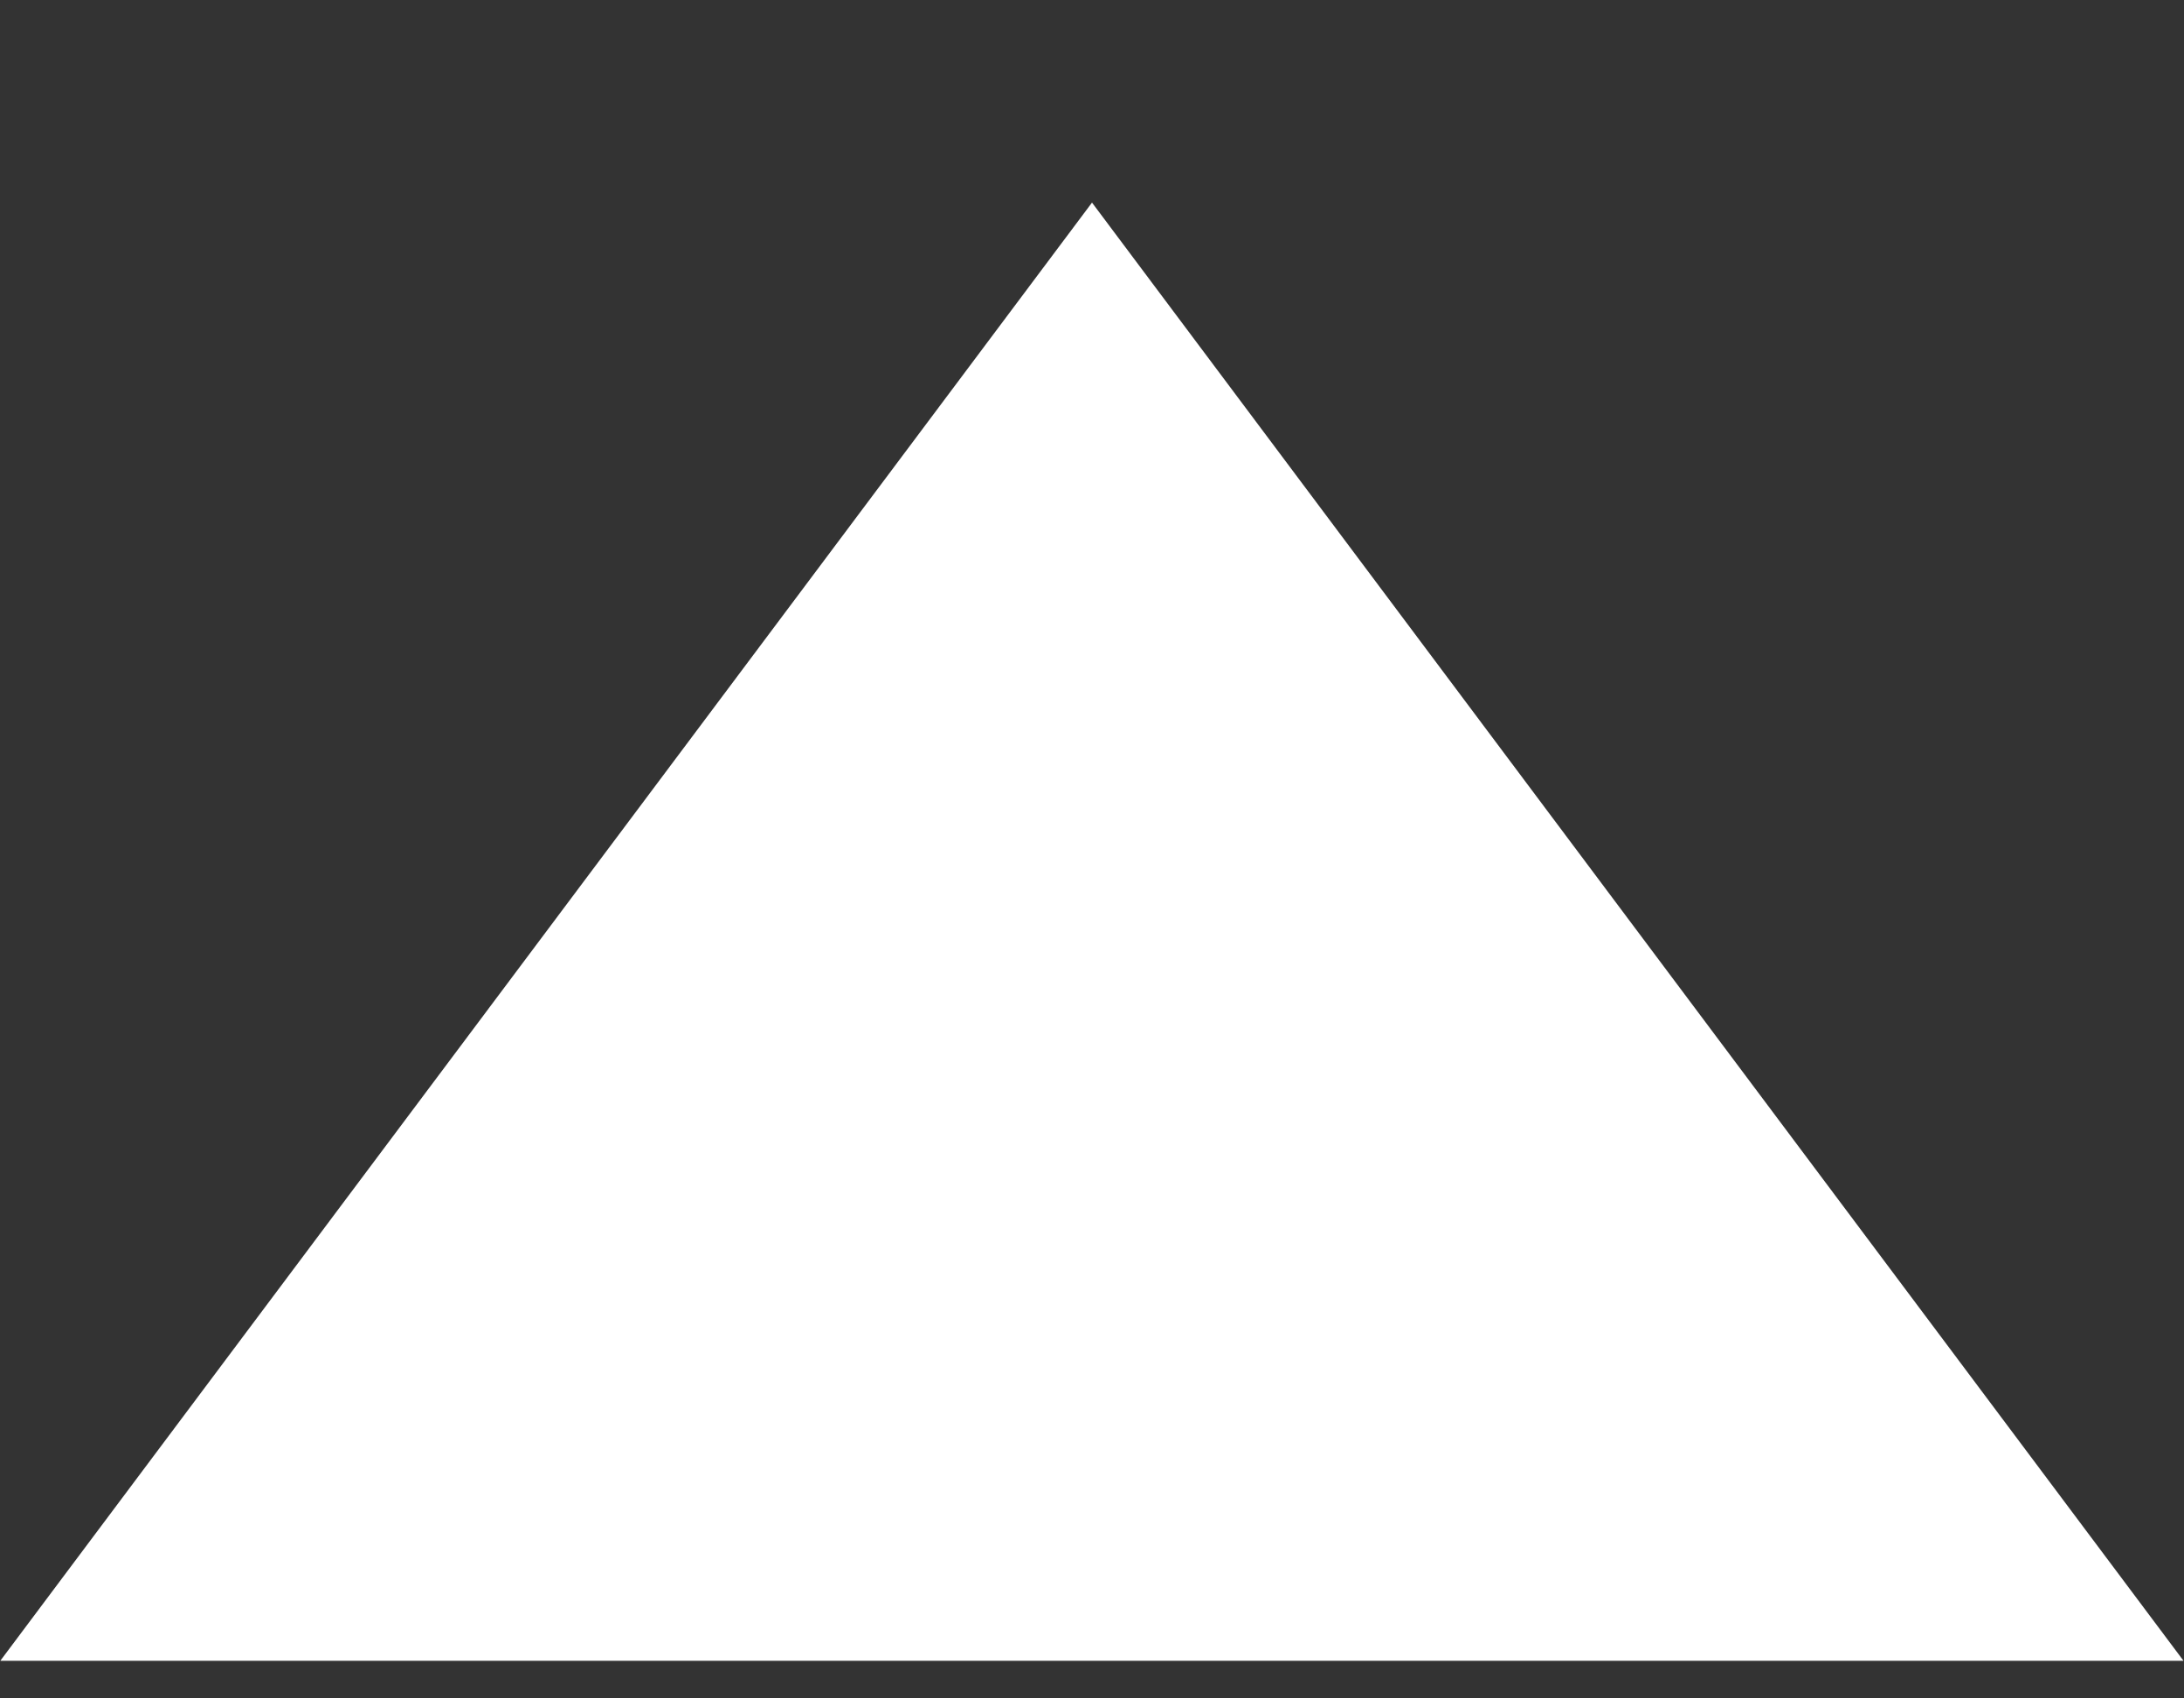 <svg width="9" height="7" fill="none" xmlns="http://www.w3.org/2000/svg"><rect width="100%" height="100%" fill="#333333" stroke="none"/><path d="M.002 6.845h8.996L4.5.835.002 6.844z" fill="#fff"/></svg>